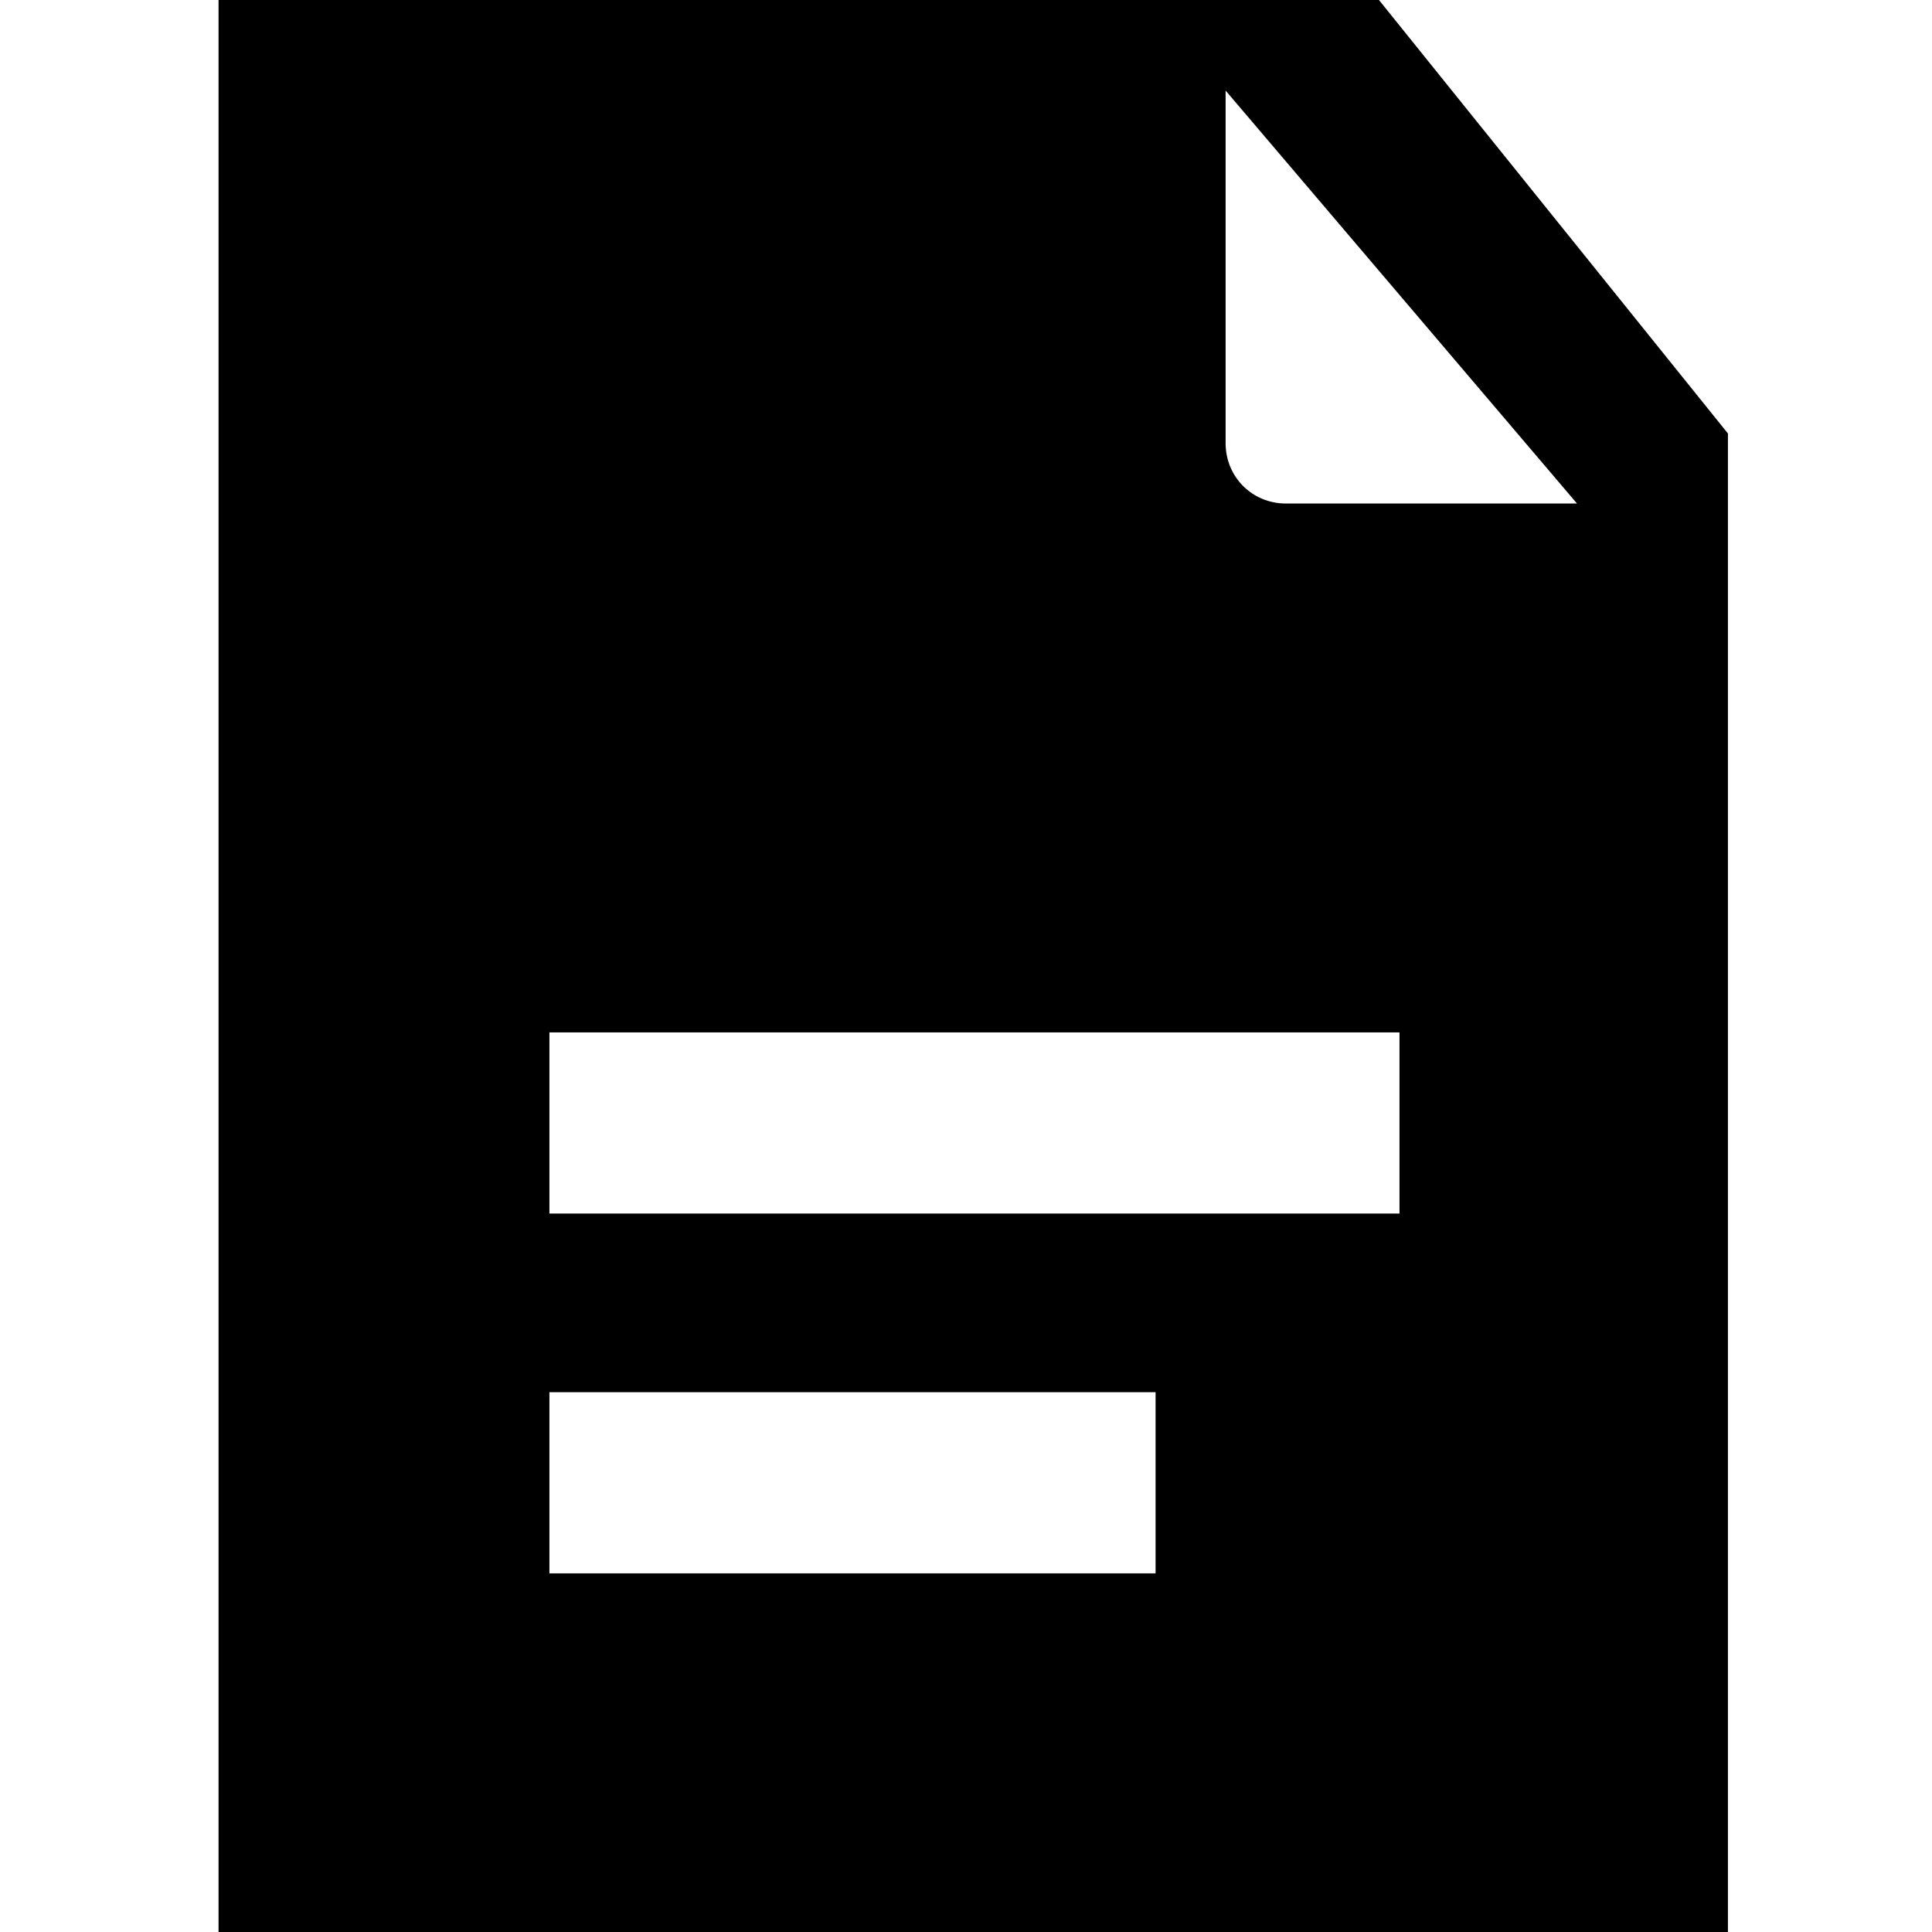 <svg viewBox="0 0 16 16" xmlns="http://www.w3.org/2000/svg">
  <path d="M11.42 0H1.81v16h12.5V3.59zM9.57 13.03H4.55v-1.5h5.02zm2.02-2.98H4.55v-1.5h7.04zm-.94-5.88c-.28 0-.5-.22-.5-.5V.75l2.91 3.42z"/>
</svg>
